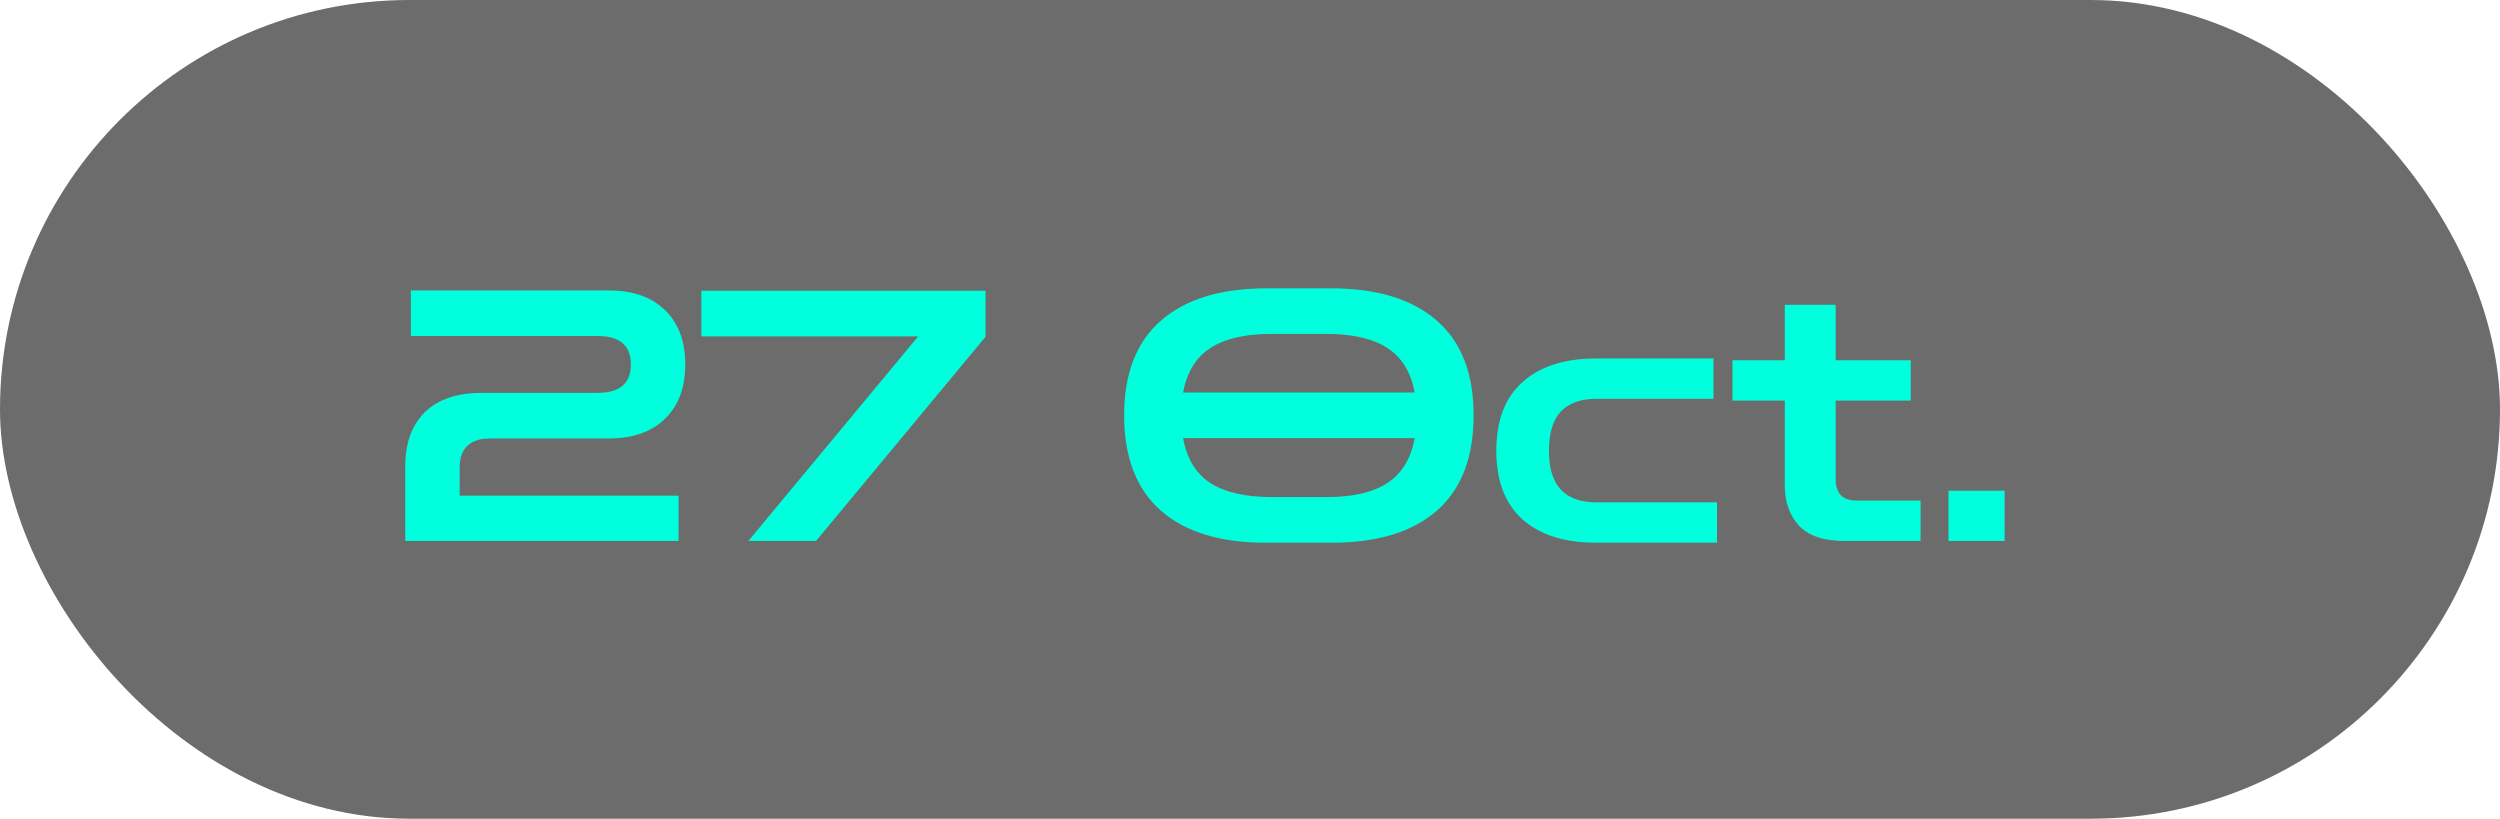 <svg width="171" height="56" viewBox="0 0 171 56" fill="none" xmlns="http://www.w3.org/2000/svg">
<rect width="171" height="56" rx="28" fill="#6C6C6C"/>
<path d="M27.72 37V31.912C27.72 30.312 28.168 29.072 29.064 28.192C29.96 27.312 31.264 26.872 32.976 26.872H40.872C42.392 26.872 43.152 26.224 43.152 24.928C43.152 23.632 42.392 22.984 40.872 22.984H28.104V19.864H41.616C43.28 19.864 44.568 20.312 45.48 21.208C46.408 22.104 46.872 23.344 46.872 24.928C46.872 26.512 46.408 27.752 45.48 28.648C44.568 29.544 43.28 29.992 41.616 29.992H33.504C32.816 29.992 32.296 30.168 31.944 30.52C31.608 30.856 31.44 31.336 31.44 31.96V33.904H46.416V37H27.72ZM51.189 37L62.805 23.008H47.973V19.888H67.413V23.032L55.821 37H51.189ZM86.516 37.12C83.46 37.12 81.092 36.392 79.412 34.936C77.732 33.464 76.892 31.288 76.892 28.408C76.892 25.544 77.732 23.384 79.412 21.928C81.092 20.456 83.516 19.72 86.684 19.72H91.004C94.172 19.72 96.596 20.456 98.276 21.928C99.956 23.384 100.796 25.544 100.796 28.408C100.796 31.288 99.956 33.464 98.276 34.936C96.596 36.392 94.212 37.12 91.124 37.12H86.516ZM86.948 22.84C85.172 22.84 83.788 23.16 82.796 23.8C81.804 24.44 81.18 25.456 80.924 26.848H96.764C96.508 25.456 95.884 24.44 94.892 23.8C93.9 23.16 92.516 22.84 90.74 22.84H86.948ZM87.02 34H90.74C92.532 34 93.916 33.68 94.892 33.04C95.884 32.4 96.508 31.376 96.764 29.968H80.924C81.18 31.376 81.804 32.4 82.796 33.04C83.788 33.68 85.196 34 87.02 34ZM109.164 37.12C107.02 37.12 105.348 36.592 104.148 35.536C102.948 34.464 102.348 32.896 102.348 30.832C102.348 28.752 102.948 27.184 104.148 26.128C105.348 25.056 107.02 24.52 109.164 24.52H117.204V27.28H109.164C108.124 27.28 107.324 27.568 106.764 28.144C106.22 28.72 105.948 29.616 105.948 30.832C105.948 32.032 106.22 32.92 106.764 33.496C107.324 34.072 108.124 34.36 109.164 34.36H117.444V37.12H109.164ZM126.135 37C124.743 37 123.719 36.656 123.063 35.968C122.407 35.264 122.079 34.344 122.079 33.208V27.4H118.503V24.64H122.079V20.848H125.559V24.64H130.695V27.4H125.559V32.776C125.559 33.752 126.039 34.24 126.999 34.24H131.367V37H126.135ZM133.276 37V33.568H137.116V37H133.276Z" fill="#00FFDD"/>
</svg>
